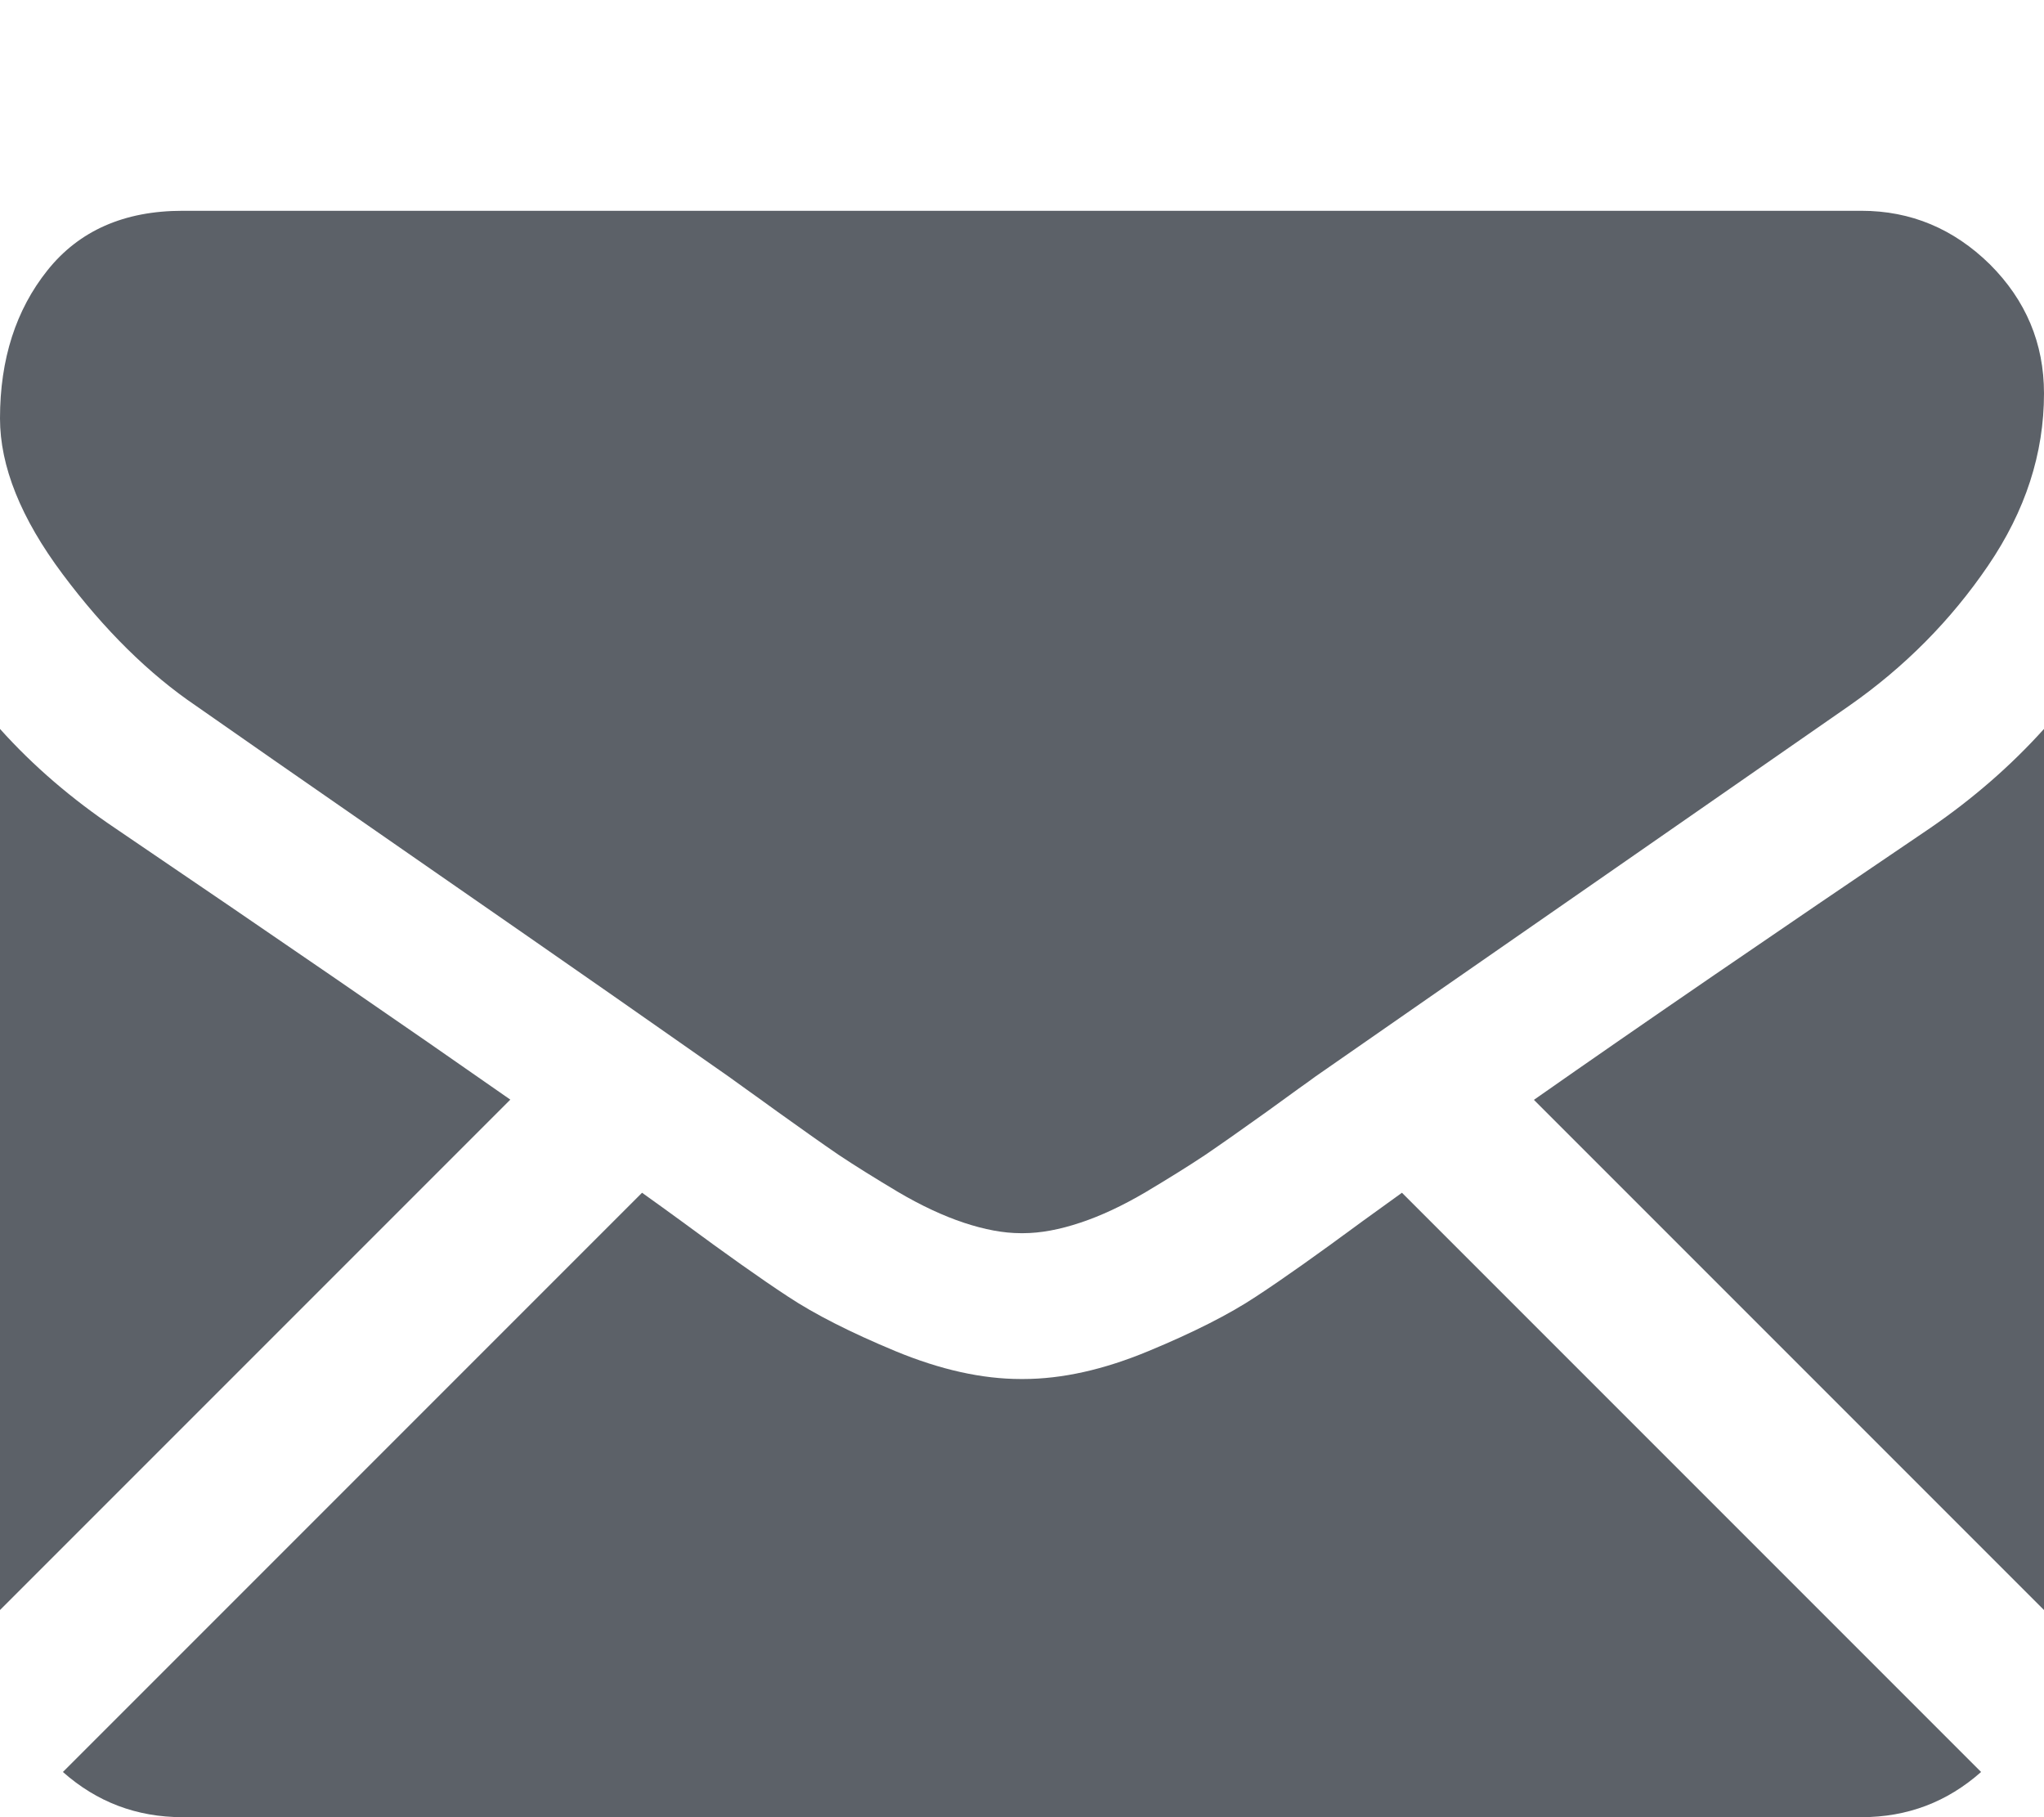 <svg width="9" height="8" viewBox="0 0 9 8" fill="none" xmlns="http://www.w3.org/2000/svg">
<path d="M8.196 8C8.399 8 8.574 7.933 8.723 7.801L6.173 5.251C6.112 5.295 6.053 5.338 5.997 5.378C5.806 5.519 5.651 5.629 5.532 5.707C5.413 5.786 5.255 5.866 5.057 5.948C4.86 6.03 4.676 6.071 4.505 6.071H4.5H4.495C4.324 6.071 4.14 6.03 3.942 5.948C3.745 5.866 3.587 5.786 3.468 5.707C3.349 5.629 3.194 5.519 3.003 5.378C2.95 5.339 2.891 5.297 2.827 5.251L0.277 7.801C0.426 7.933 0.601 8 0.804 8H8.196Z" fill="#5C6168"/>
<path d="M0.507 3.646C0.317 3.518 0.147 3.373 0 3.209V7.088L2.247 4.841C1.798 4.527 1.219 4.129 0.507 3.646Z" fill="#5C6168"/>
<path d="M8.498 3.646C7.814 4.109 7.232 4.507 6.754 4.842L9 7.088V3.209C8.856 3.369 8.689 3.515 8.498 3.646Z" fill="#5C6168"/>
<path d="M8.196 0.928H0.804C0.546 0.928 0.348 1.016 0.209 1.19C0.07 1.364 0 1.581 0 1.842C0 2.053 0.092 2.282 0.276 2.528C0.46 2.774 0.656 2.967 0.864 3.108C0.978 3.188 1.321 3.427 1.894 3.824C2.203 4.038 2.472 4.225 2.703 4.386C2.899 4.523 3.069 4.642 3.209 4.74C3.226 4.752 3.251 4.77 3.284 4.794C3.321 4.82 3.366 4.853 3.423 4.894C3.532 4.972 3.622 5.036 3.694 5.085C3.766 5.133 3.853 5.187 3.955 5.248C4.057 5.308 4.154 5.353 4.244 5.383C4.335 5.413 4.418 5.429 4.495 5.429H4.5H4.505C4.582 5.429 4.666 5.413 4.756 5.383C4.847 5.353 4.943 5.308 5.045 5.248C5.147 5.187 5.234 5.133 5.306 5.085C5.378 5.036 5.469 4.972 5.578 4.894C5.634 4.853 5.68 4.82 5.716 4.794C5.75 4.77 5.775 4.752 5.791 4.74C5.9 4.664 6.07 4.546 6.299 4.387C6.716 4.098 7.329 3.672 8.141 3.108C8.386 2.937 8.59 2.731 8.754 2.49C8.918 2.249 9 1.997 9 1.732C9 1.511 8.92 1.322 8.762 1.164C8.602 1.007 8.414 0.928 8.196 0.928Z" fill="#5C6168"/>
</svg>
